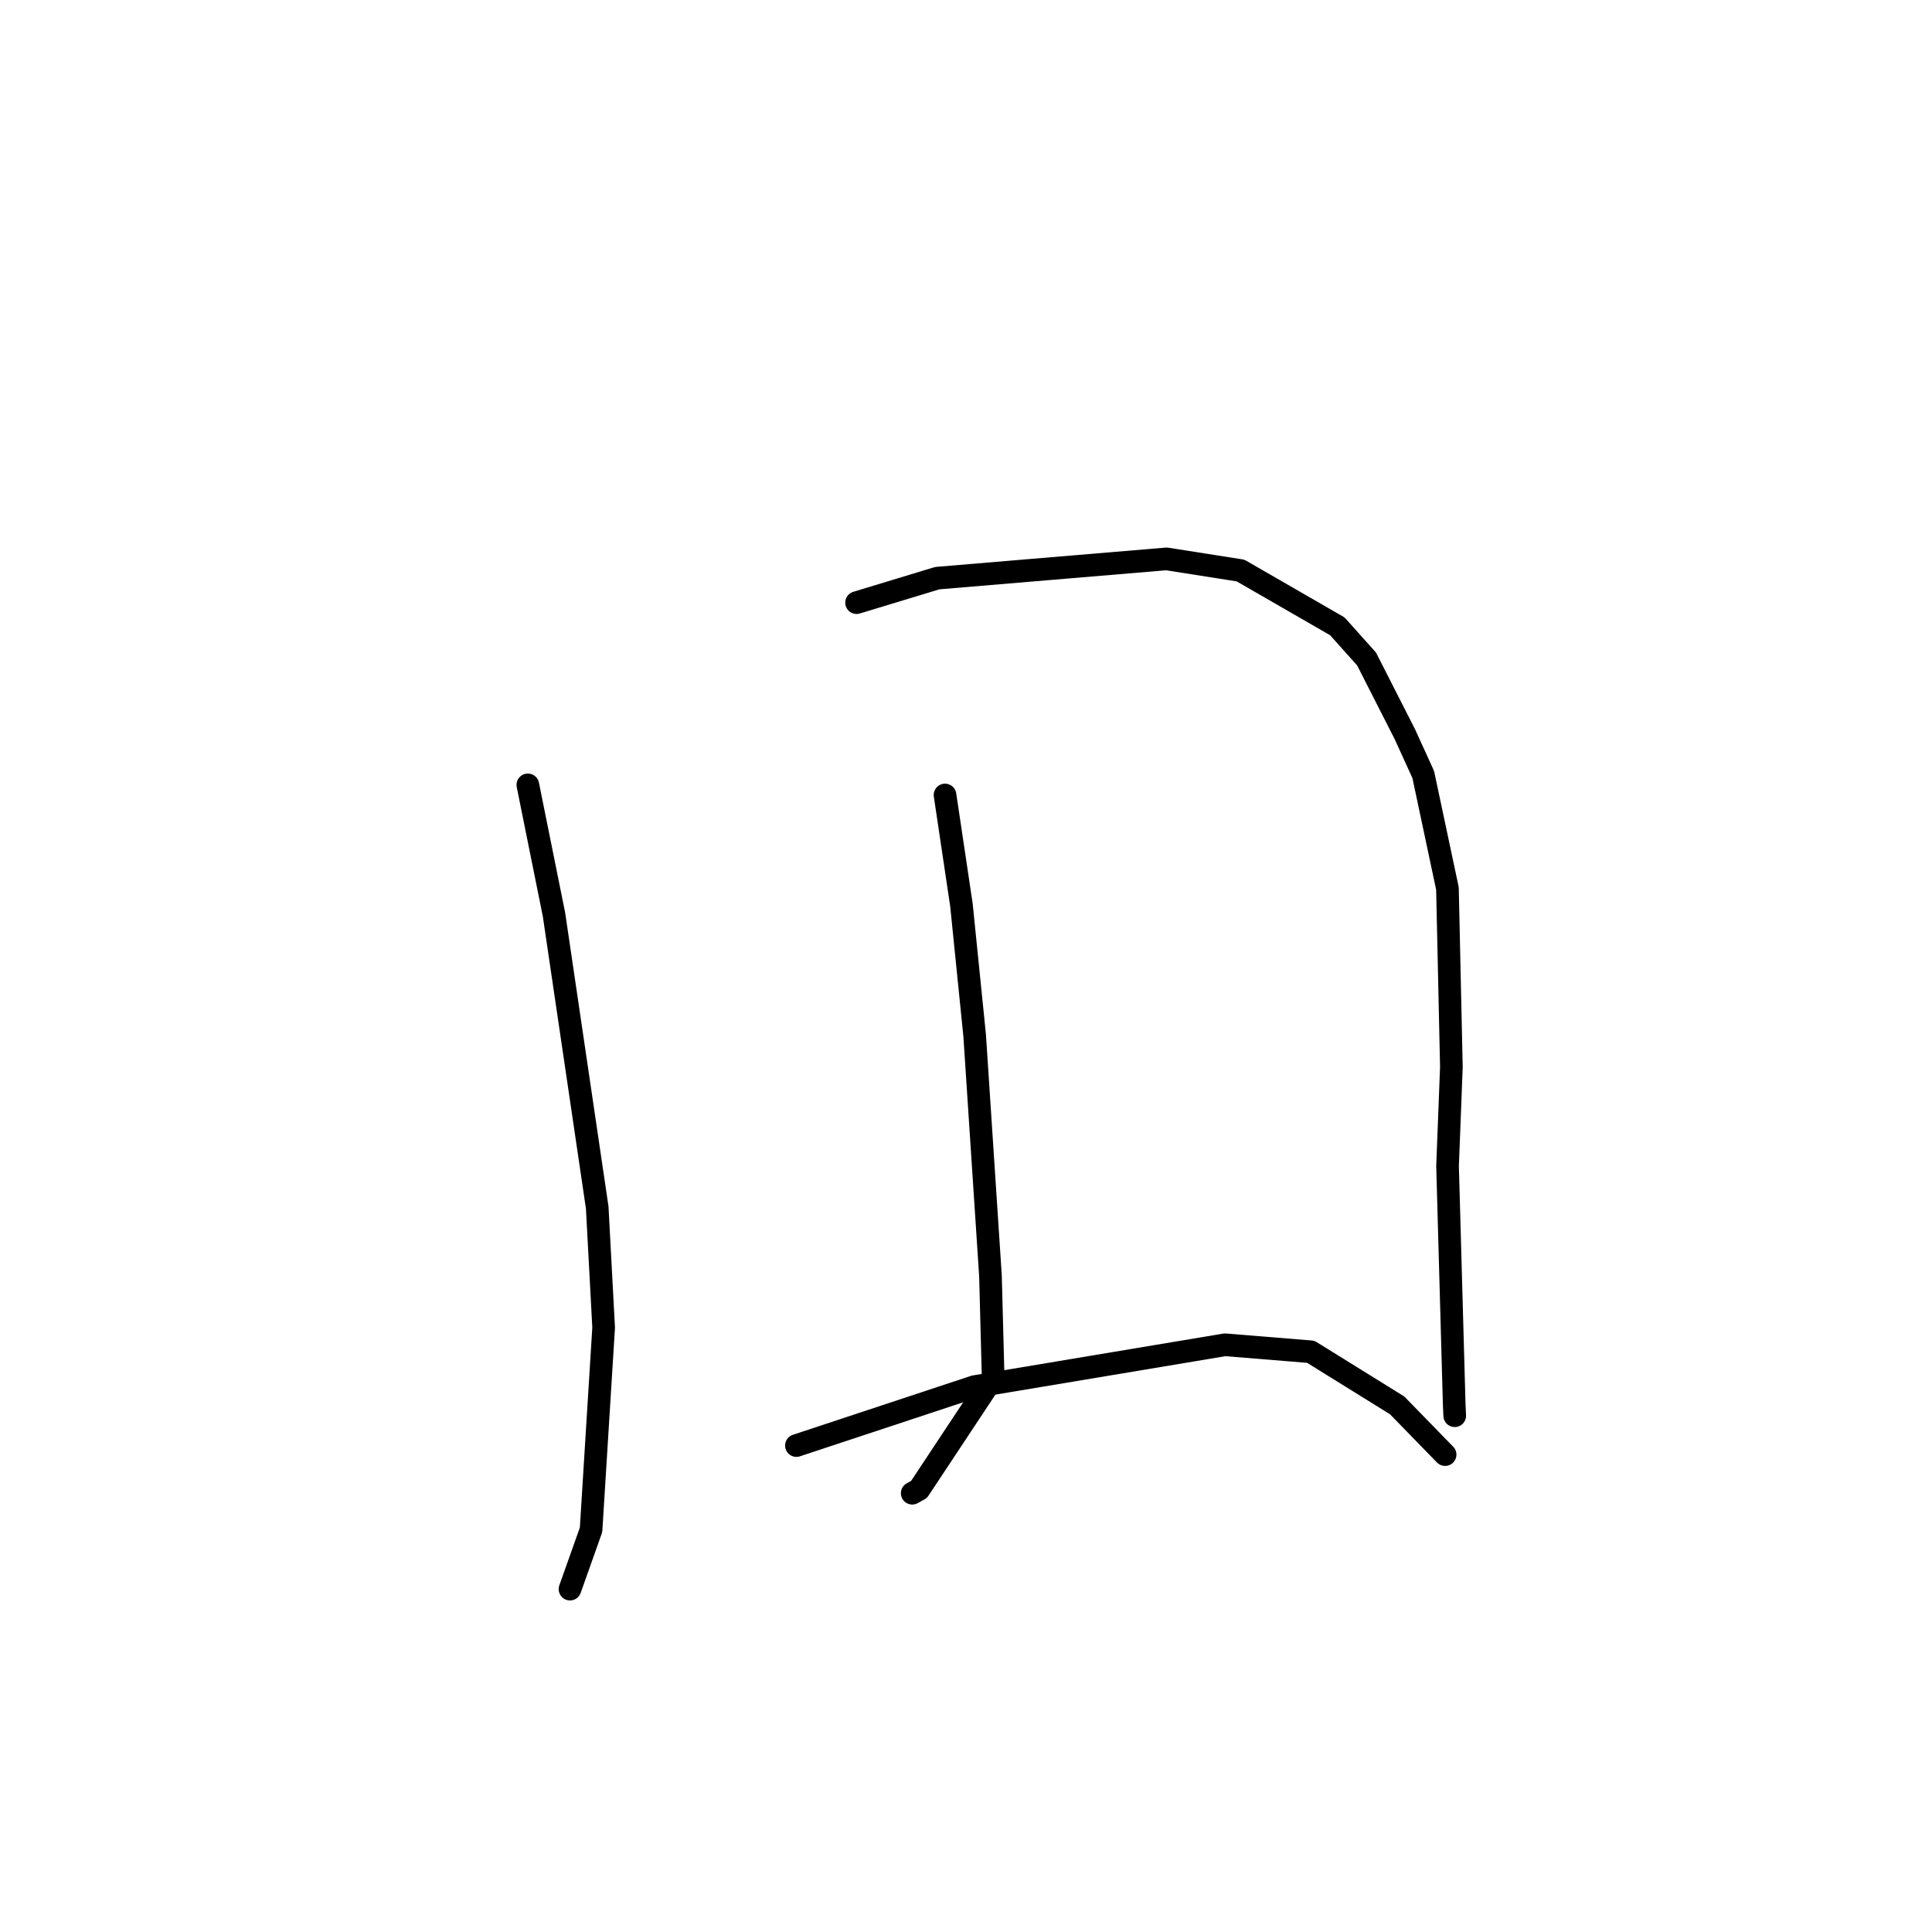 <?xml version="1.0" standalone="no"?>
    <svg width="256" height="256" xmlns="http://www.w3.org/2000/svg" version="1.1">
    <polyline stroke="black" stroke-width="3" stroke-linecap="round" fill="transparent" stroke-linejoin="round" points="69.941 103.999 73.407 121.186 79.135 160.015 79.986 175.916 78.318 202.711 75.781 209.853 75.527 210.567 " />
        <polyline stroke="black" stroke-width="3" stroke-linecap="round" fill="transparent" stroke-linejoin="round" points="113.498 79.854 124.195 76.608 154.566 74.055 164.375 75.597 177.206 82.992 181.076 87.317 186.151 97.288 188.588 102.631 191.795 117.734 192.316 141.39 191.808 154.519 192.69 186.072 192.759 187.591 " />
        <polyline stroke="black" stroke-width="3" stroke-linecap="round" fill="transparent" stroke-linejoin="round" points="125.221 105.341 127.398 119.93 129.149 137.218 131.243 169.078 131.598 182.528 121.774 197.364 120.874 197.859 " />
        <polyline stroke="black" stroke-width="3" stroke-linecap="round" fill="transparent" stroke-linejoin="round" points="105.529 191.544 129.122 183.737 162.316 178.191 173.679 179.116 185.127 186.219 190.906 192.15 191.483 192.743 " />
        </svg>